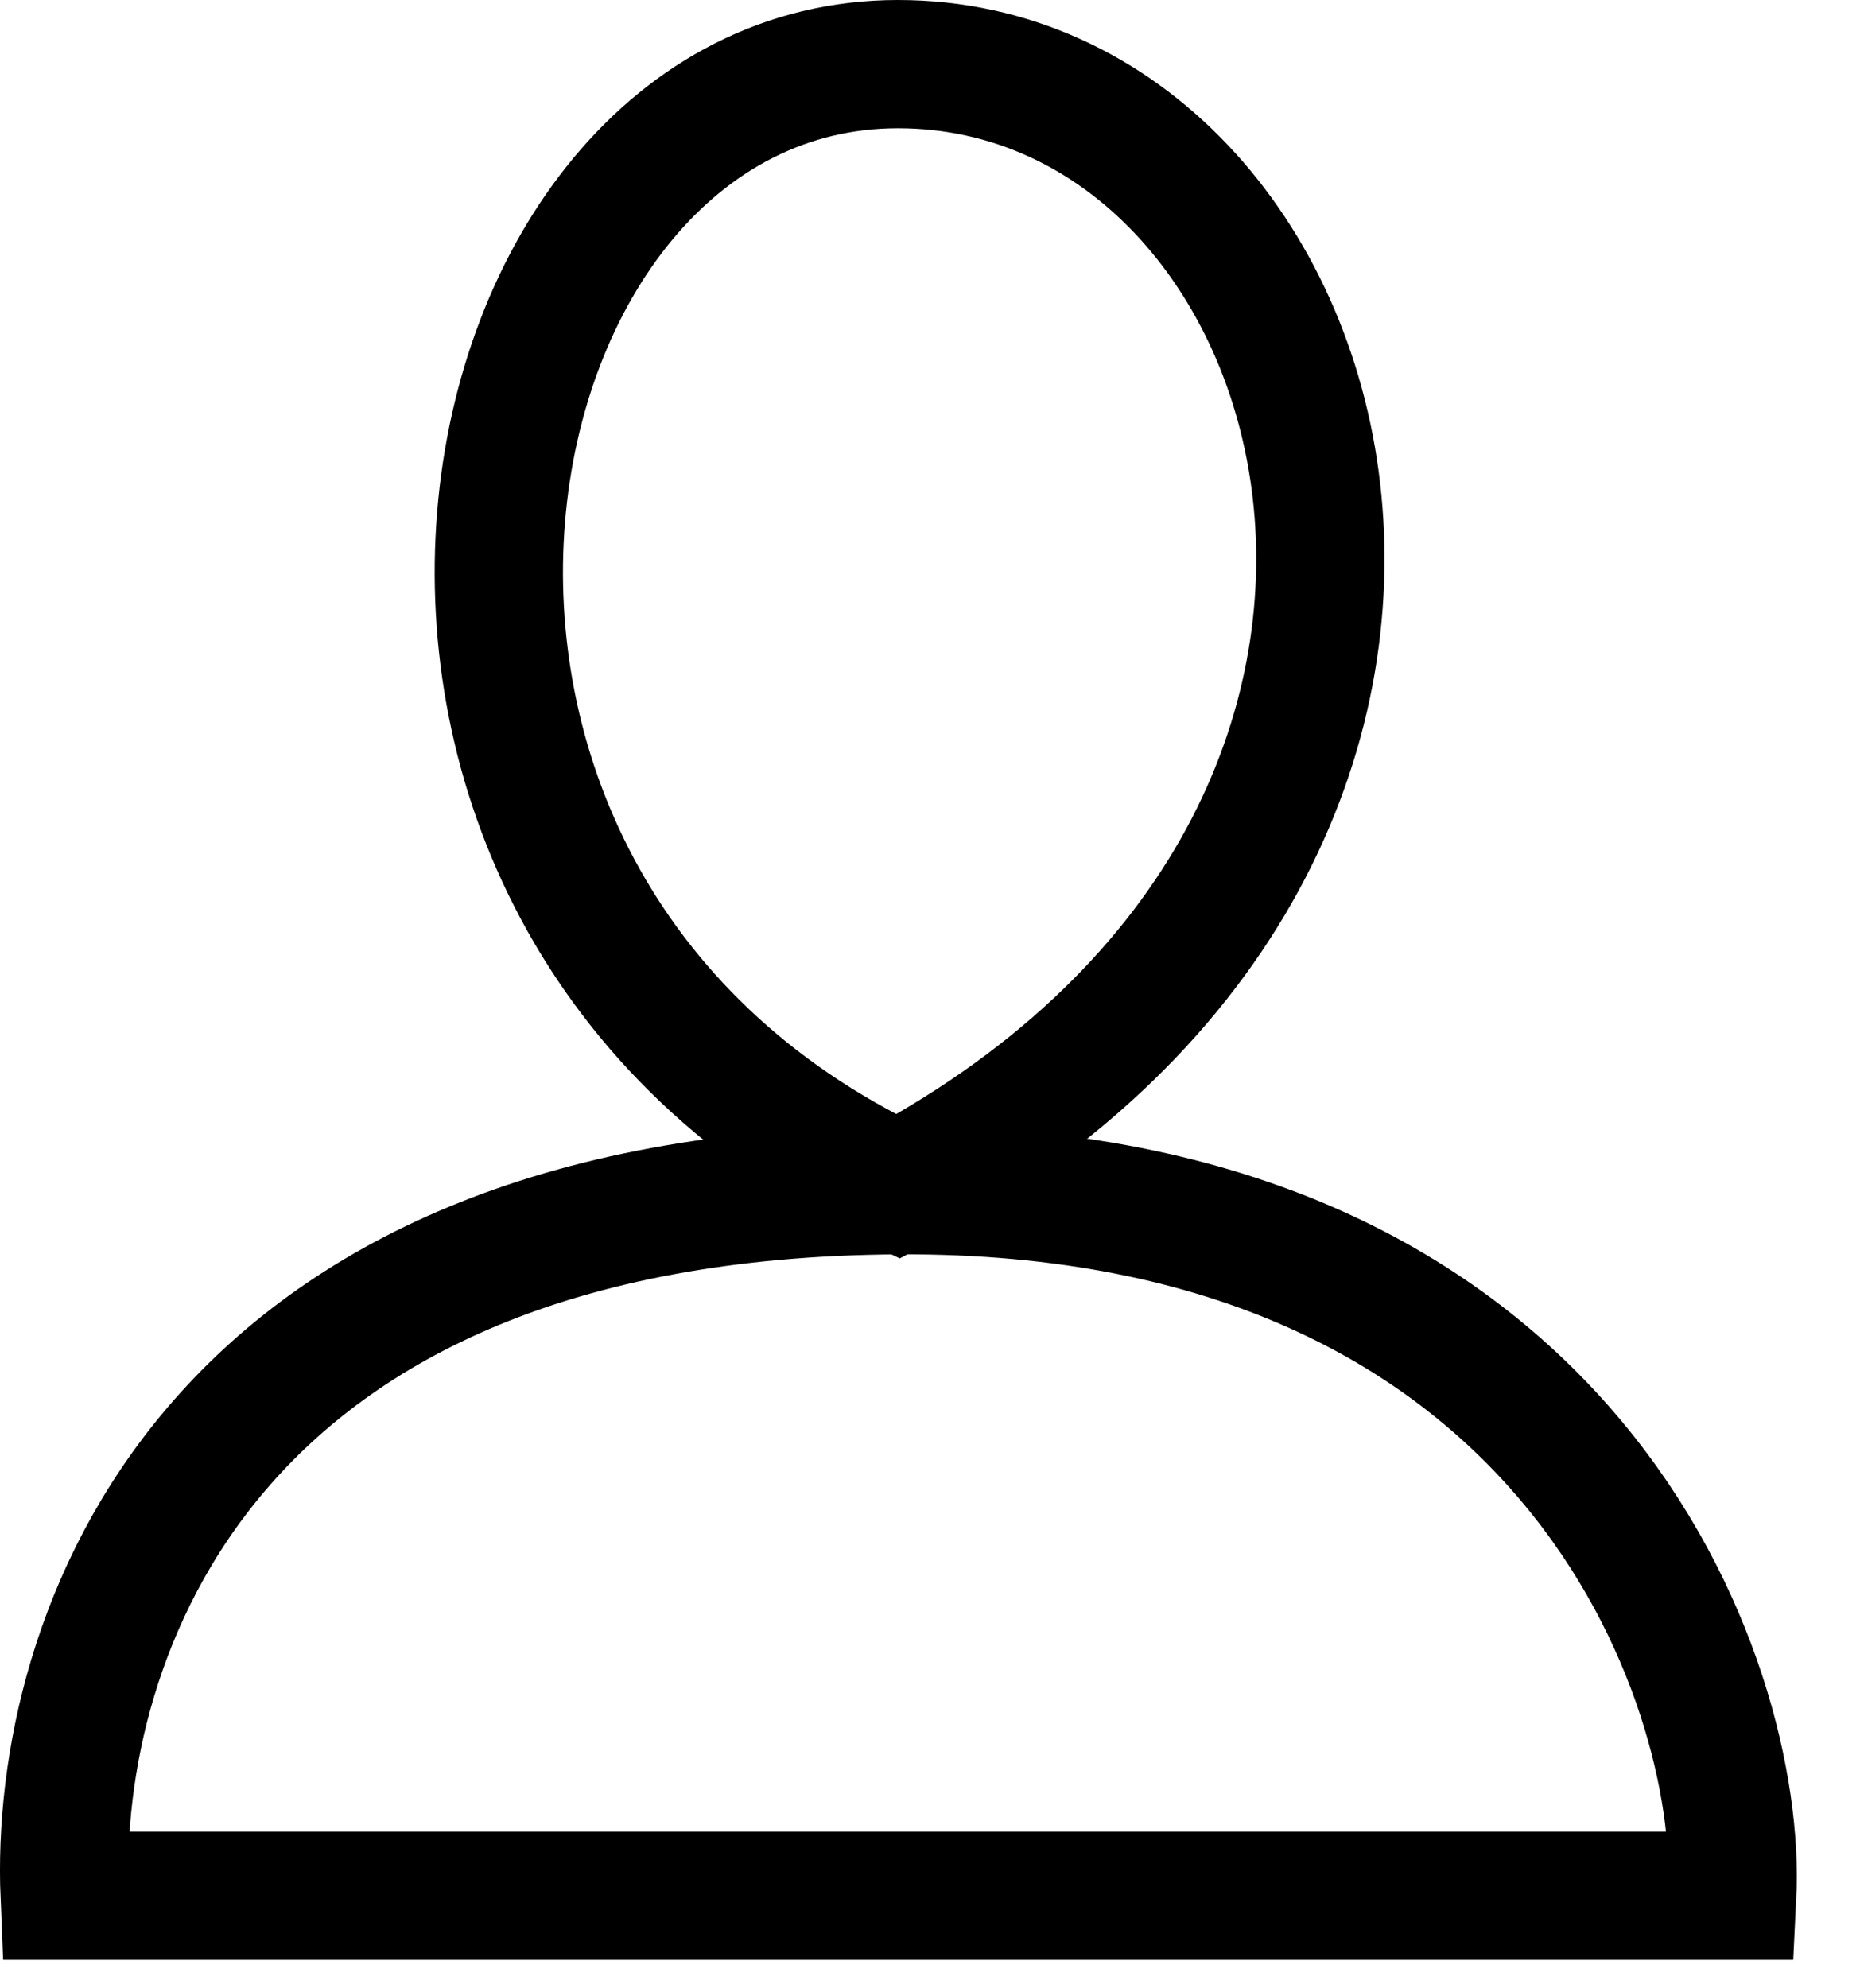 <svg width="29" height="31" viewBox="0 0 29 31" fill="none" xmlns="http://www.w3.org/2000/svg">
<g id="Group 25">
<path id="Vector 1" d="M14 1C7 1 4.5 14 14 18.5C24.4 12.9 21 1 14 1Z" stroke="black" stroke-width="2"/>
<path id="Vector 2" d="M14.008 18.557C3.179 18.616 0.841 25.557 1.008 29.557H27.008C27.175 26.224 24.5 18.5 14.008 18.557Z" stroke="black" stroke-width="2"/>
</g>
</svg>
